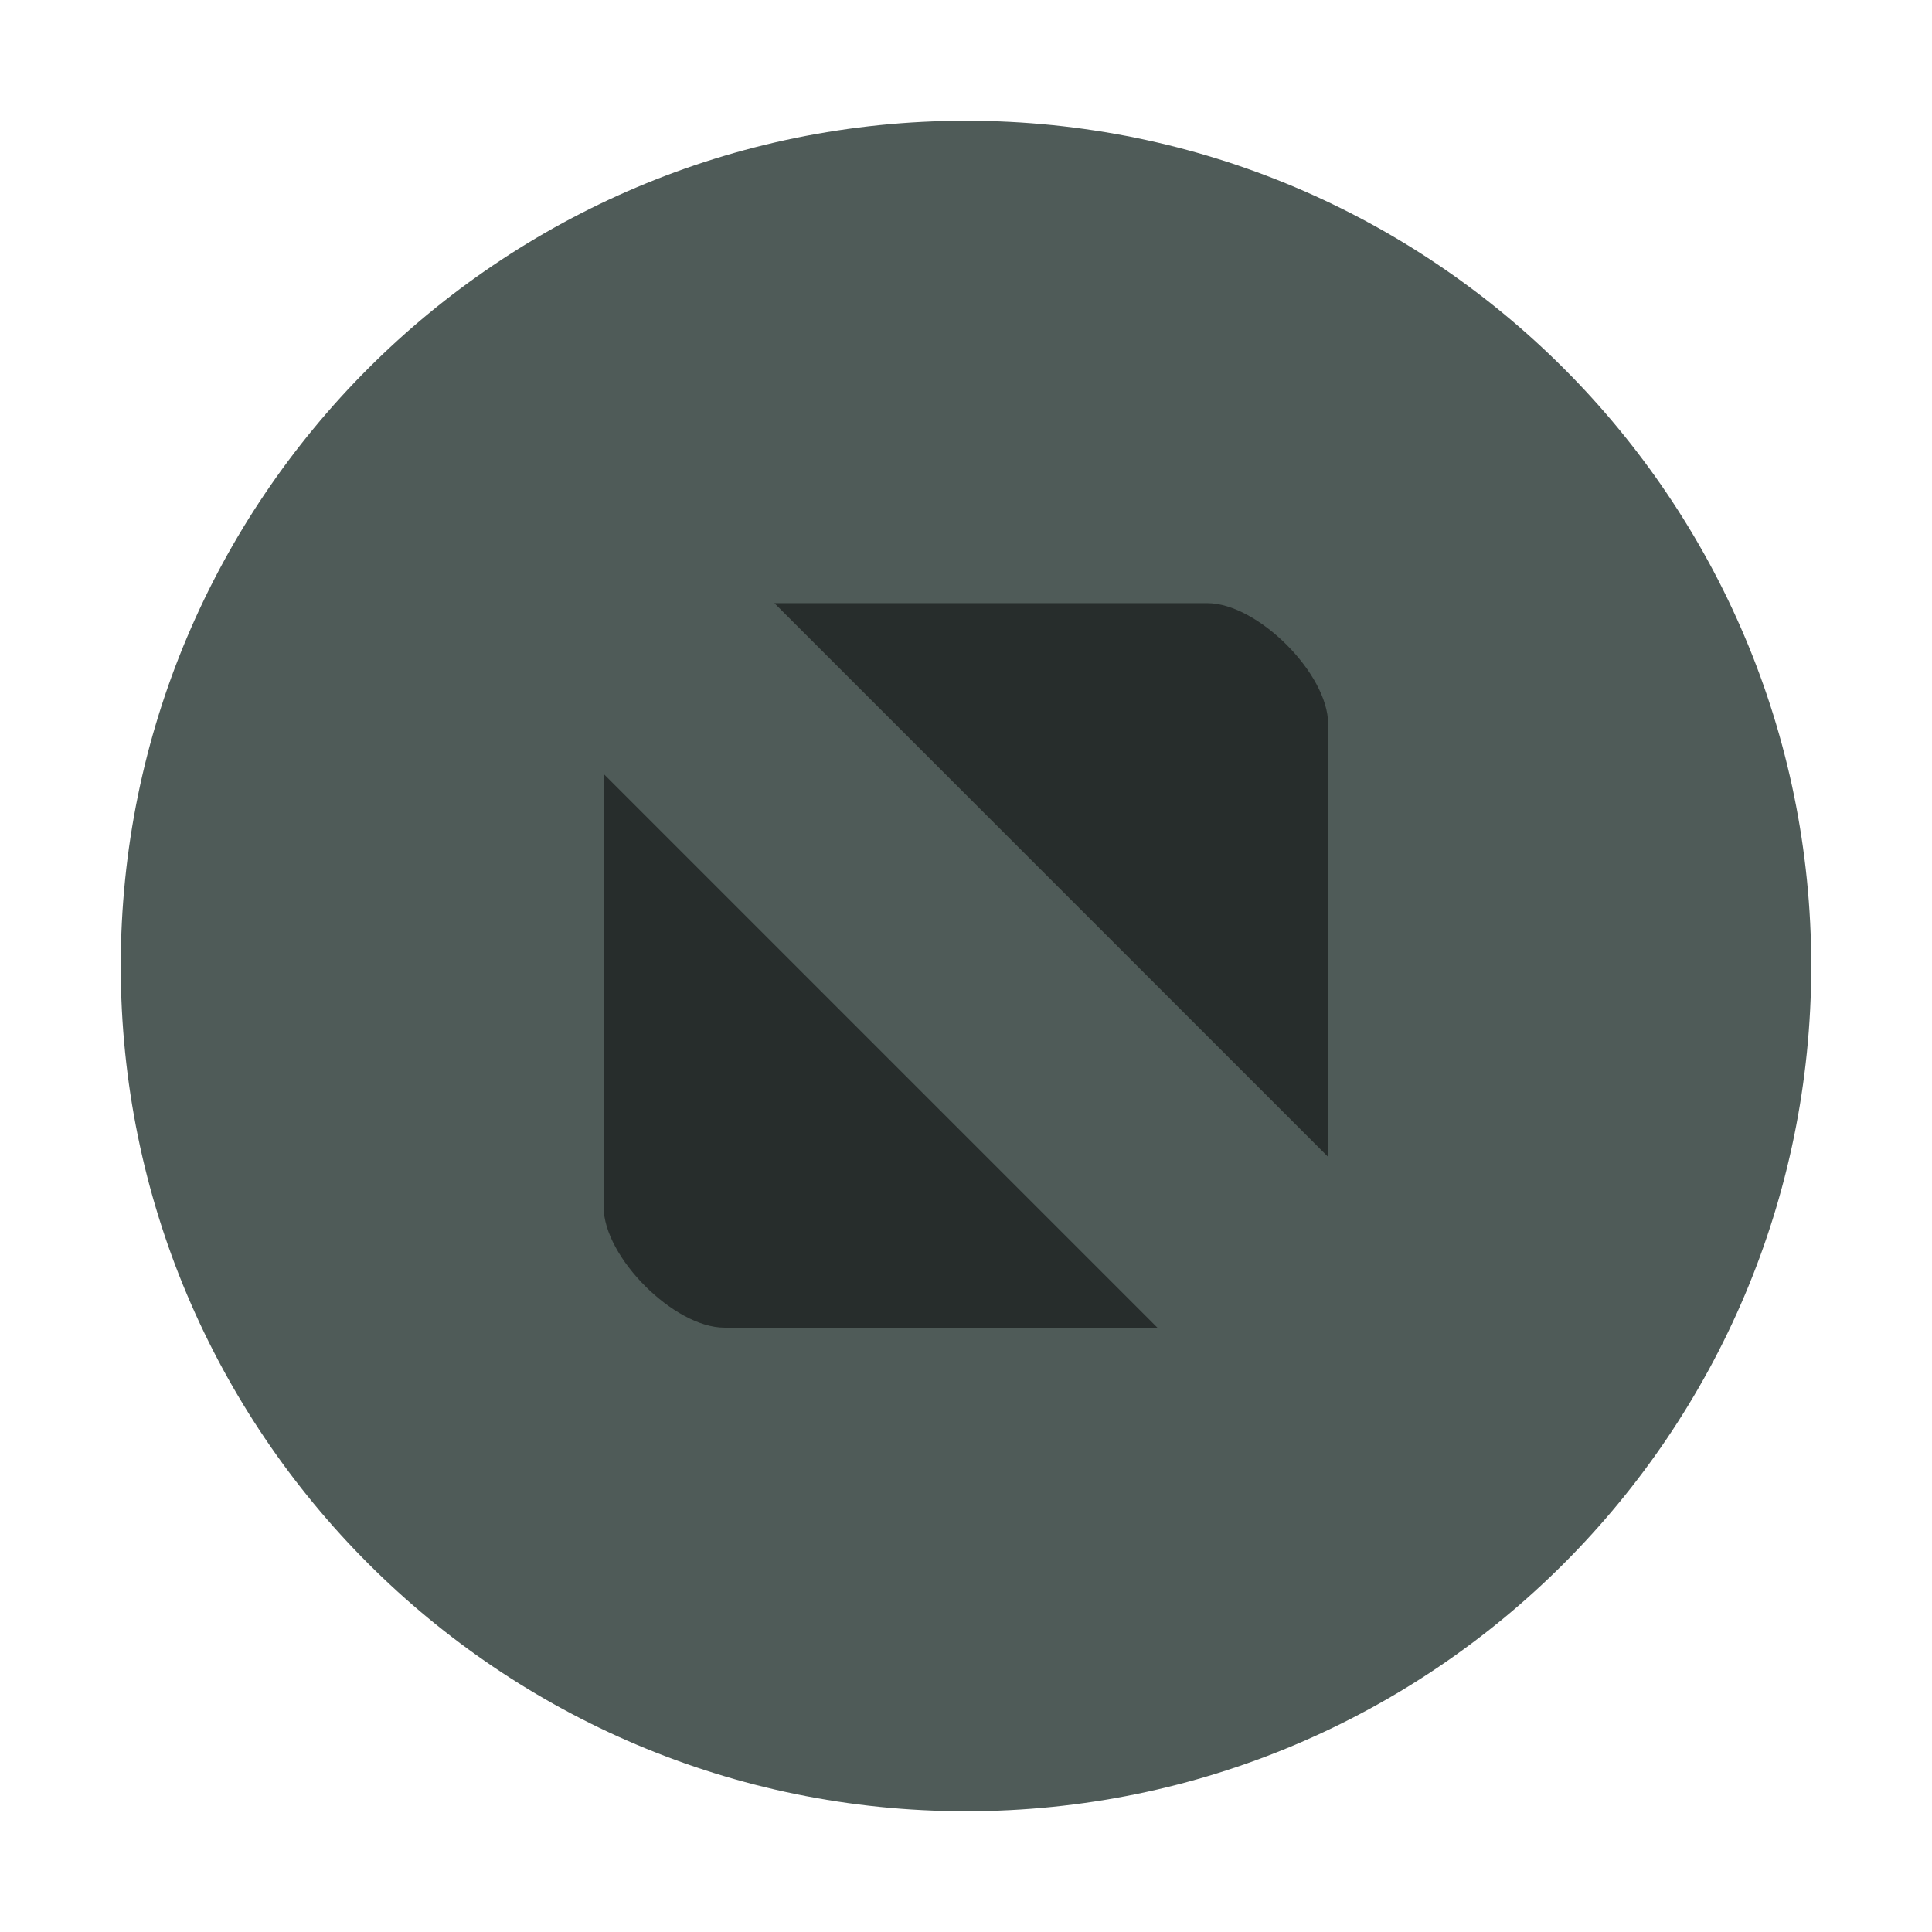 <svg width="16" height="16" version="1.1" xmlns="http://www.w3.org/2000/svg">
 <g id="titlebutton-minimize-backdrop" transform="translate(-253,268.64)">
  <rect x="253" y="-268.64" width="16" height="16" ry="1.6931e-5" opacity="0" stroke-width=".474" style="paint-order:markers stroke fill"/>
  <g transform="translate(254,-267.64)" enable-background="new">
   <g transform="translate(-5,-1033.4)" fill-rule="evenodd">
    <path d="m12 1047.4c3.866 0 7-3.134 7-7s-3.134-7-7-7c-3.866 0-7 3.134-7 7s3.134 7 7 7" fill="#4f5b58"/>
   </g>
  </g>
 </g>
 <path d="m6.413 4.995 4.586 4.586v-3.586c0-0.416-0.585-1-1-1zm-1.414 1.414v3.586c0 0.416 0.584 1 1 1h3.586z" opacity=".5" stroke-width="3.78"/>
</svg>
